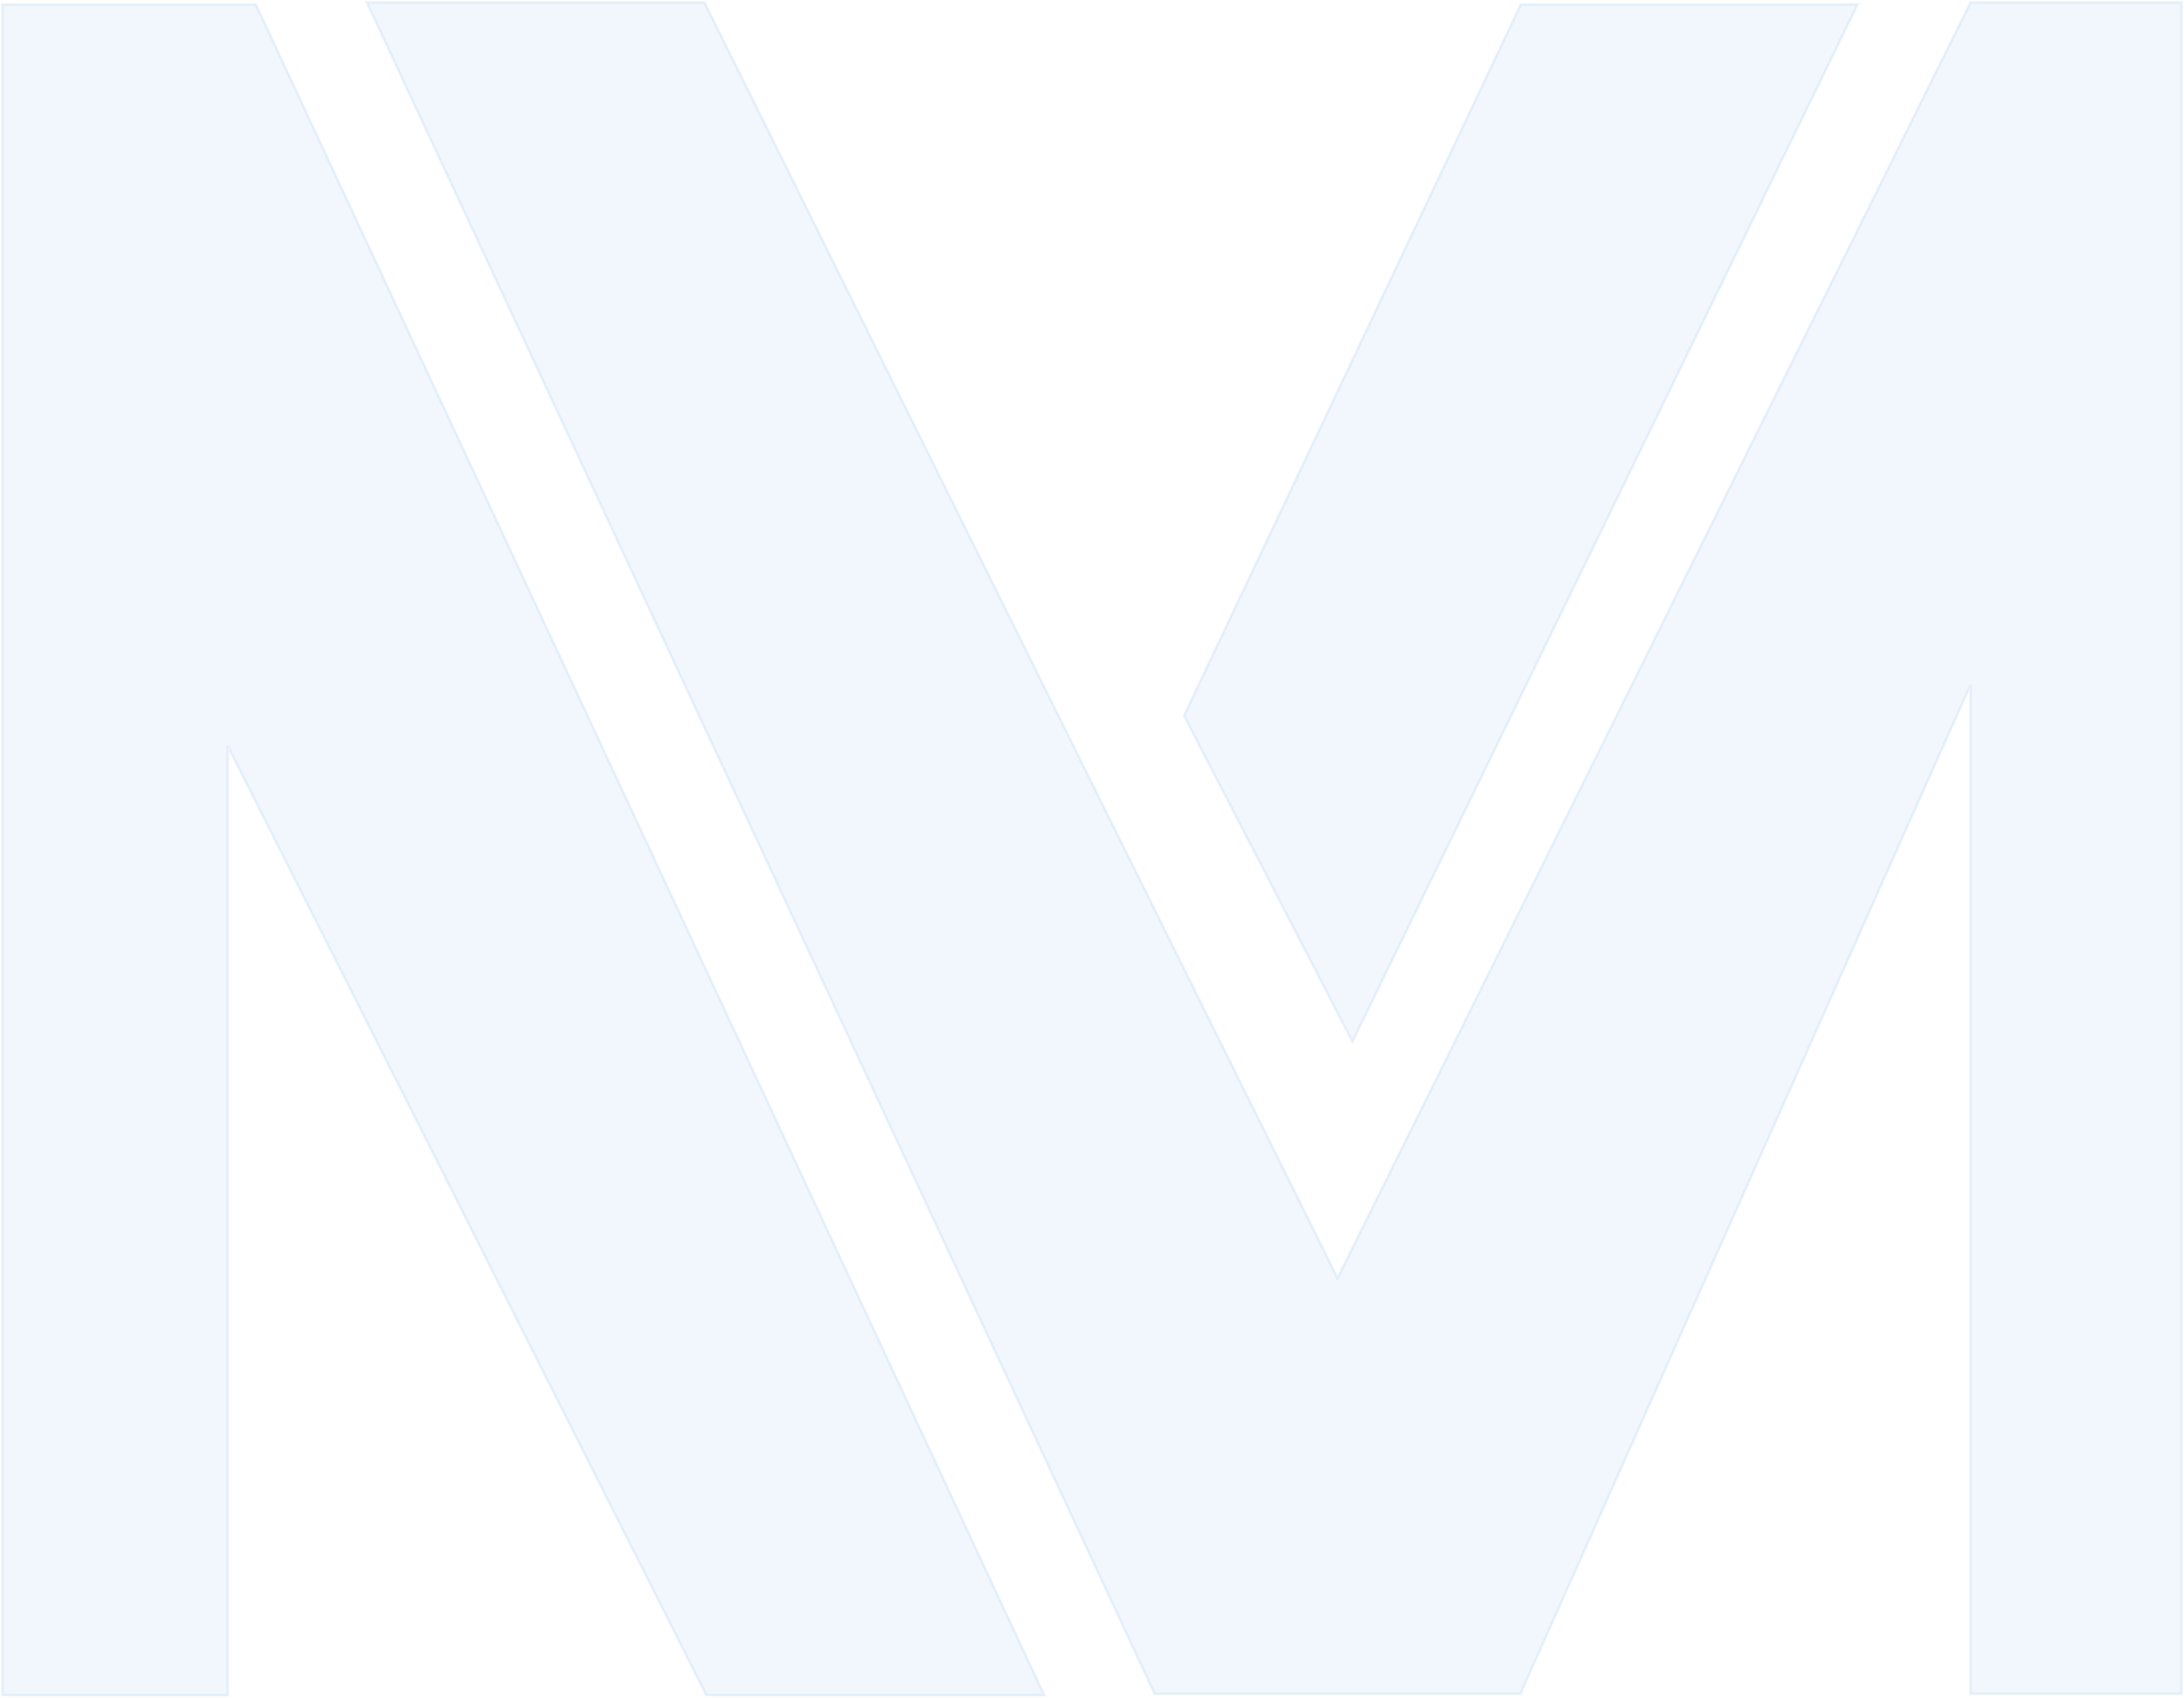 <svg width="877" height="682" viewBox="0 0 877 682" fill="none" xmlns="http://www.w3.org/2000/svg">
<g opacity="0.3">
<path d="M1 1.794V680.794H91.44V299.601L283.625 680.794H419.285L102.745 1.794H1Z" fill="#1572D3" fill-opacity="0.2" stroke="#1572D3" stroke-opacity="0.3"/>
<path d="M475.452 287.424L610.692 1.794H745.933L543.072 418.338L475.452 287.424Z" fill="#1572D3" fill-opacity="0.2" stroke="#1572D3" stroke-opacity="0.3"/>
<path d="M147.327 1L463.65 680.294H610.515L791.271 275.032V680.294H876.001V1H791.271L537.083 513.321L282.894 1H147.327Z" fill="#1572D3" fill-opacity="0.2" stroke="#1572D3" stroke-opacity="0.3"/>
</g>
</svg>
